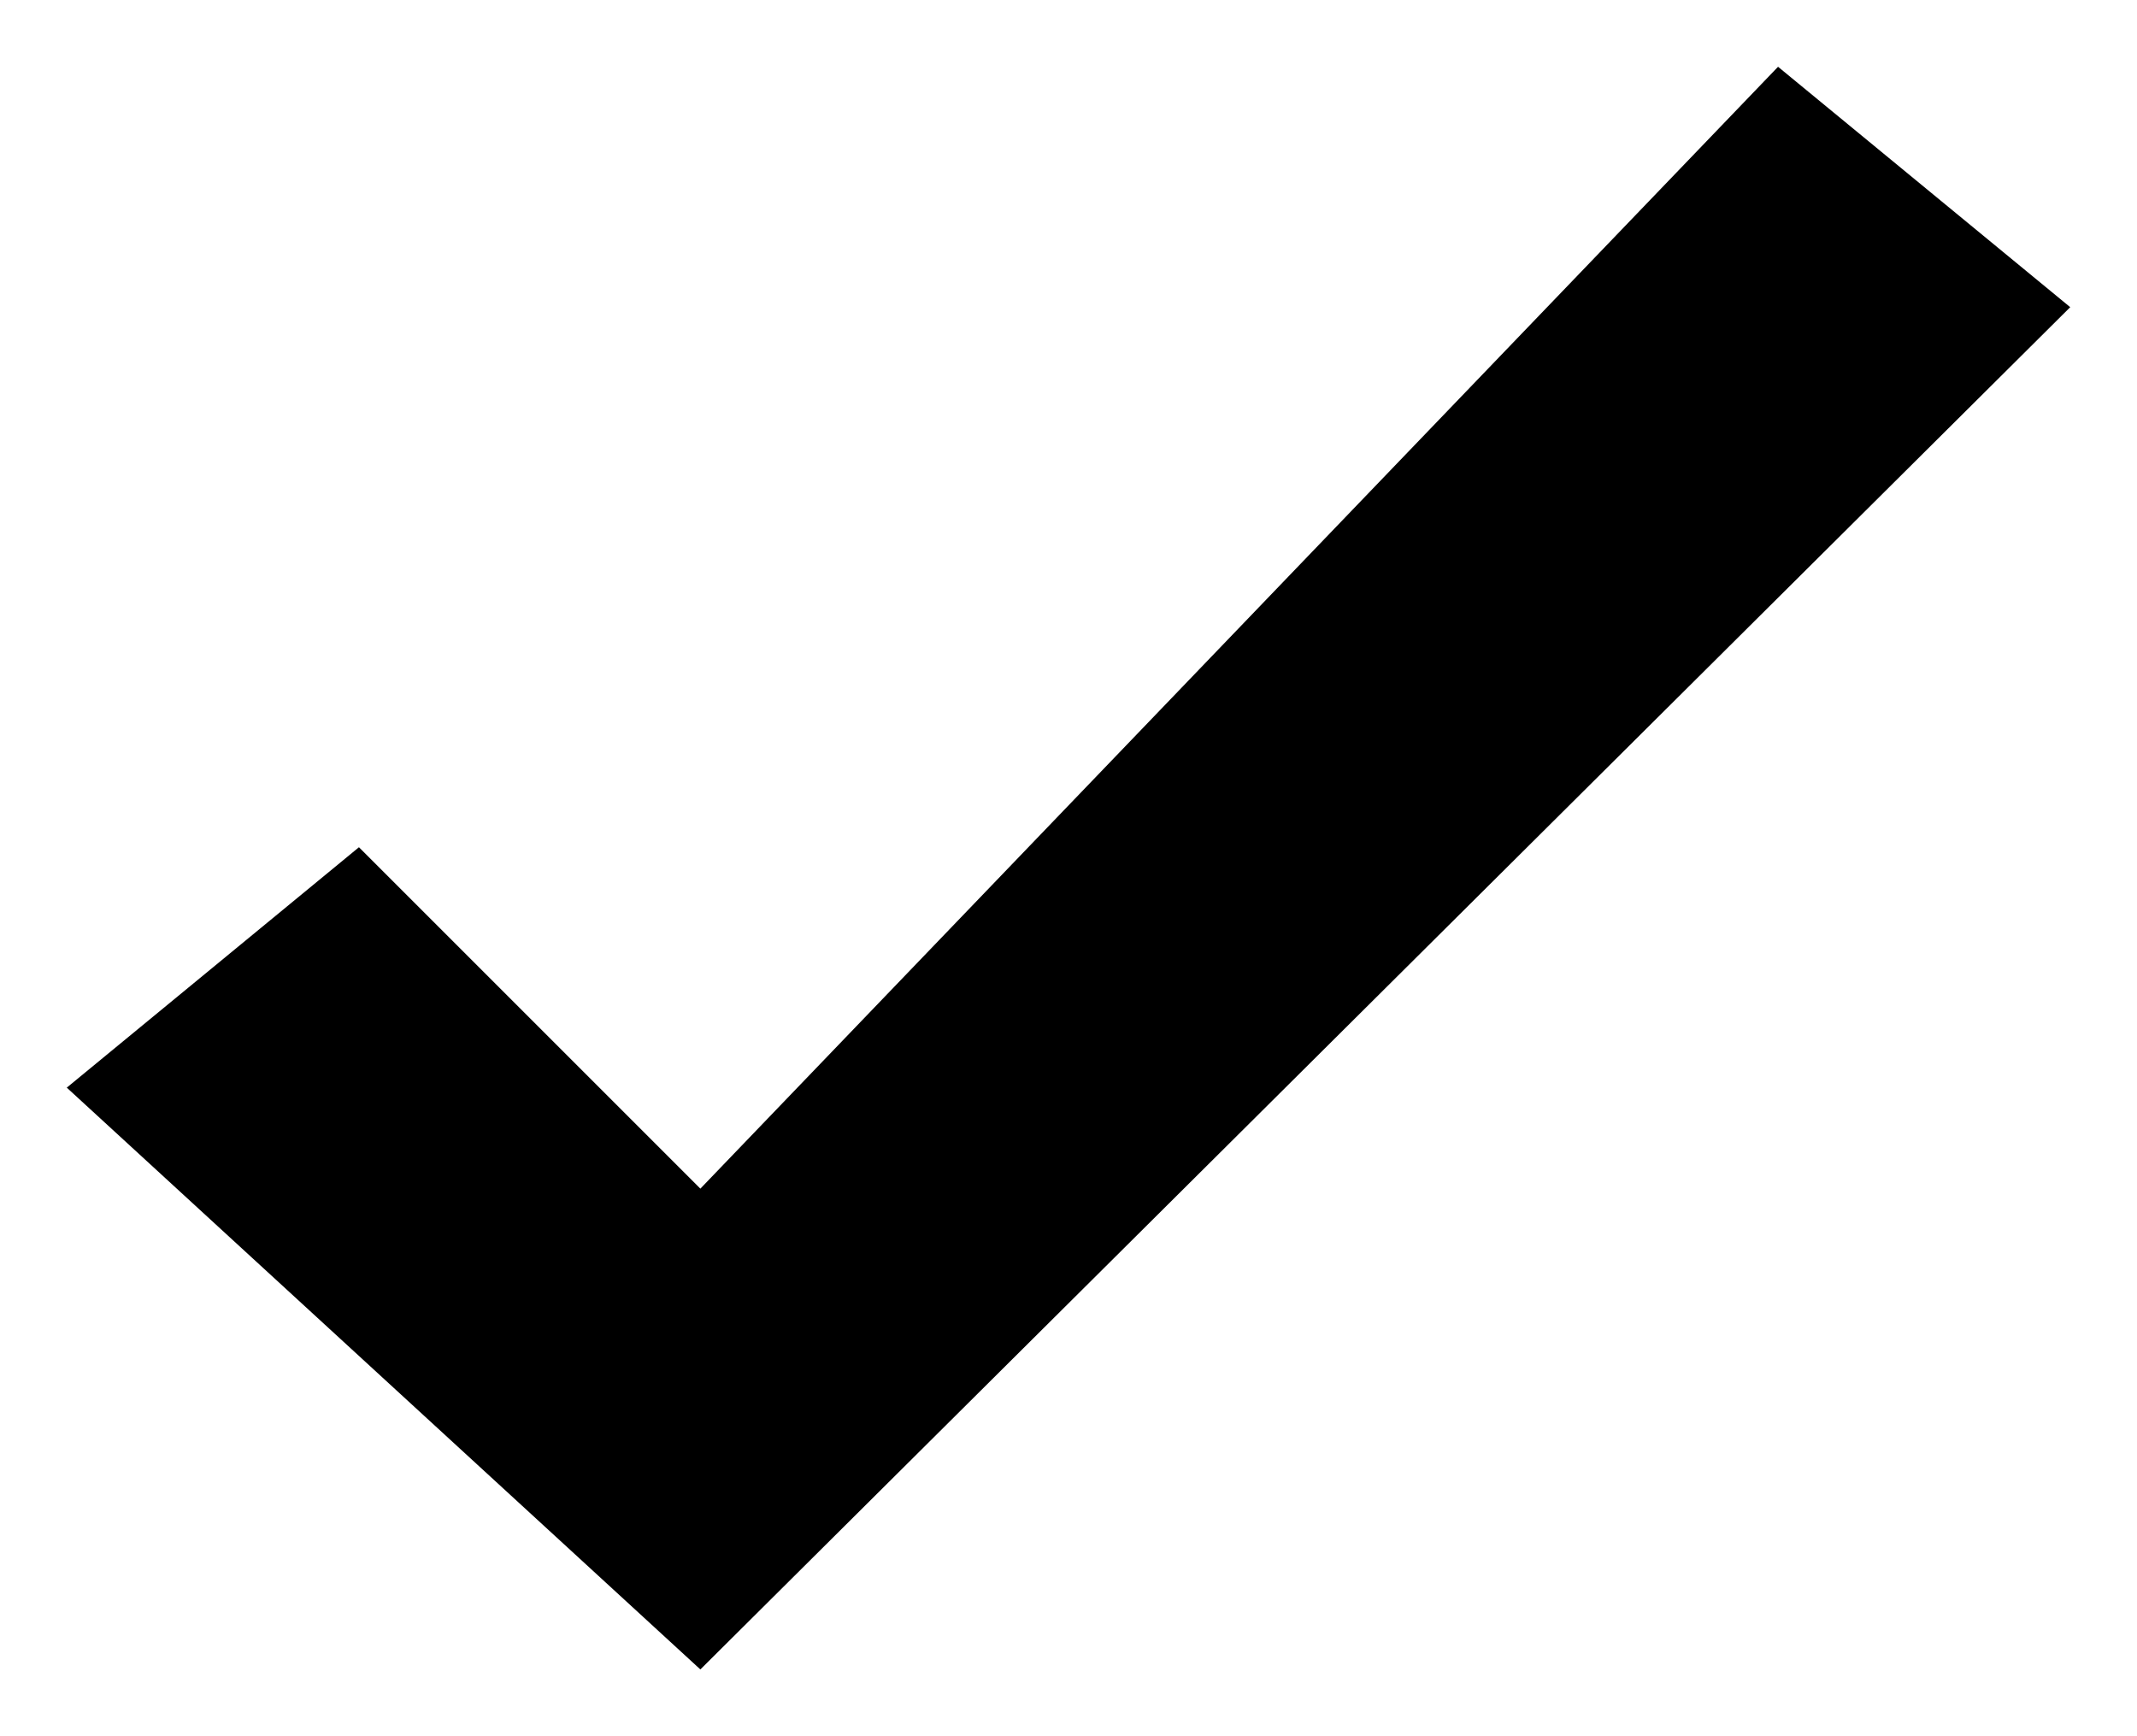 <?xml version="1.0" encoding="utf-8"?>
<!-- Generator: Adobe Illustrator 18.1.1, SVG Export Plug-In . SVG Version: 6.00 Build 0)  -->
<svg version="1.1" id="Layer_1" xmlns:svg="http://www.w3.org/2000/svg"
	 xmlns="http://www.w3.org/2000/svg" xmlns:xlink="http://www.w3.org/1999/xlink" x="0px" y="0px" viewBox="-169 316.9 256 208"
	 enable-background="new -169 316.9 256 208" xml:space="preserve">
<path d="M-85.1,516.9l-75.9-69.7l35-28.8l40.9,40.9L44,324.9l35,28.8L-85.1,516.9z"/>
</svg>
